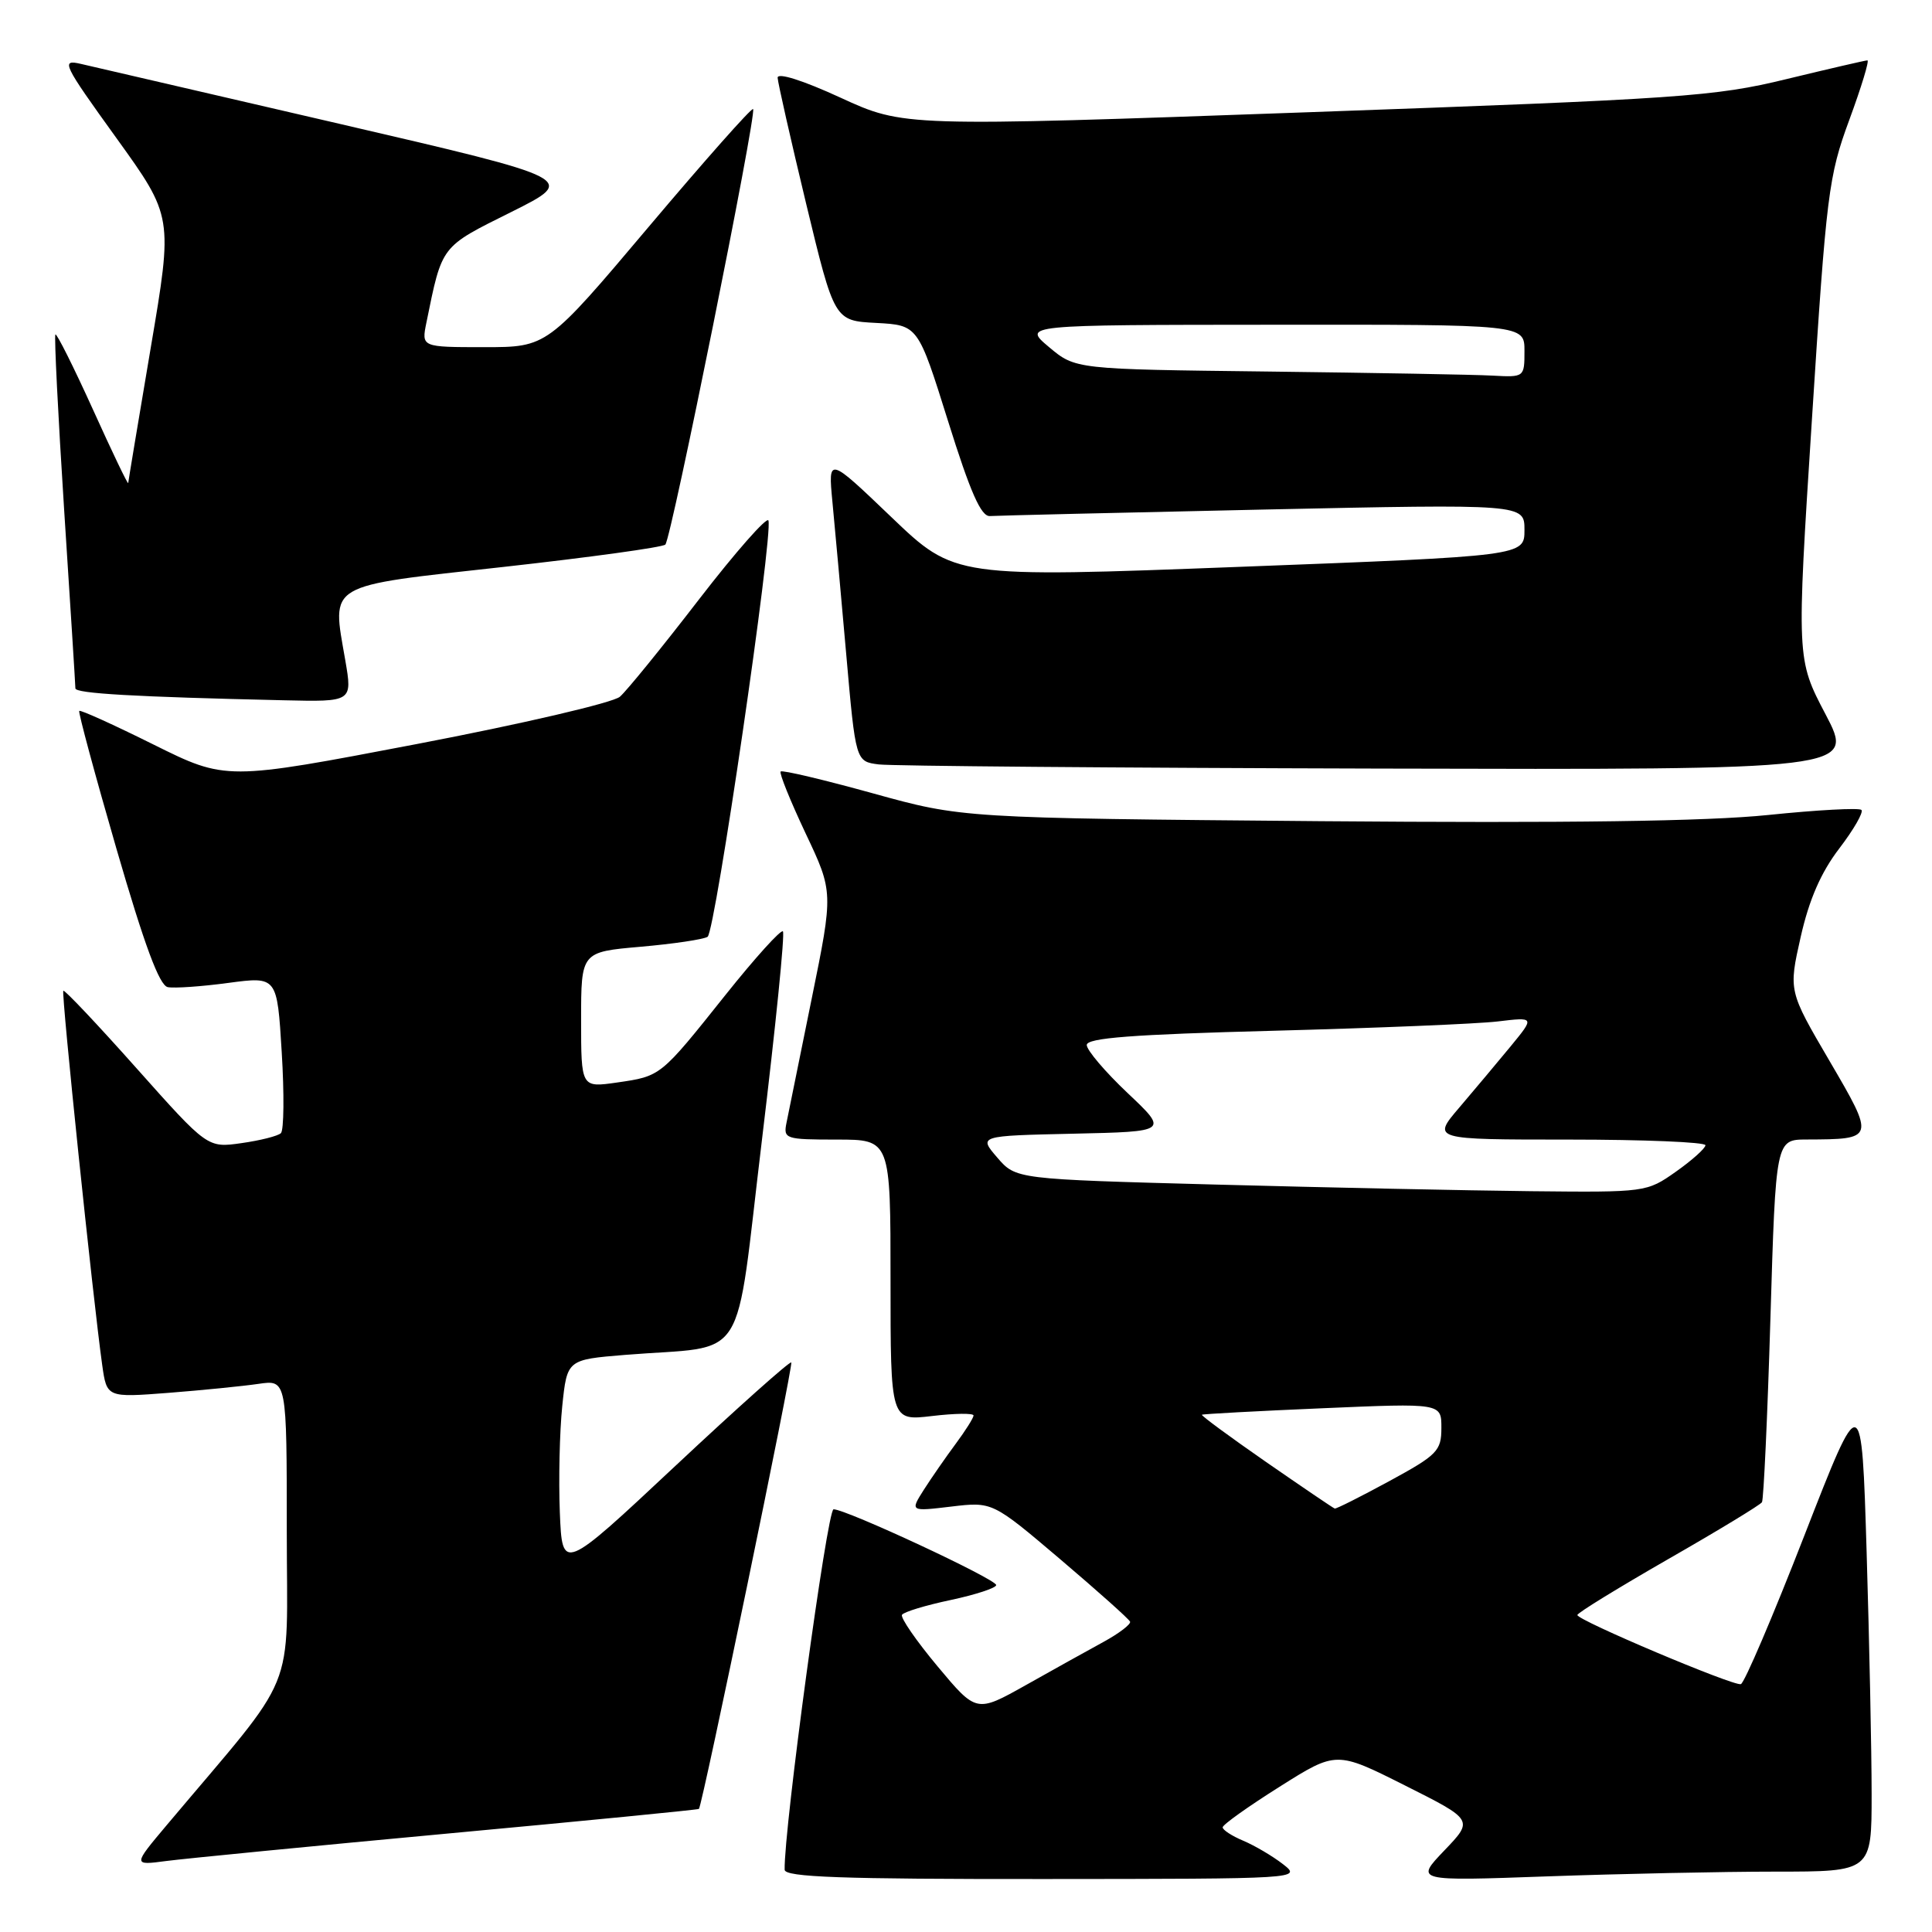<?xml version="1.0" encoding="UTF-8" standalone="no"?>
<!DOCTYPE svg PUBLIC "-//W3C//DTD SVG 1.1//EN" "http://www.w3.org/Graphics/SVG/1.1/DTD/svg11.dtd" >
<svg xmlns="http://www.w3.org/2000/svg" xmlns:xlink="http://www.w3.org/1999/xlink" version="1.1" viewBox="0 0 256 256">
 <g >
 <path fill="currentColor"
d=" M 170.00 247.01 C 168.62 245.94 166.26 244.55 164.75 243.91 C 163.24 243.28 162.00 242.47 162.01 242.13 C 162.01 241.78 165.40 239.37 169.54 236.76 C 177.07 232.01 177.07 232.01 186.16 236.58 C 195.26 241.15 195.26 241.15 191.38 245.20 C 187.50 249.26 187.50 249.26 205.00 248.63 C 214.62 248.29 228.24 248.00 235.25 248.00 C 248.00 248.00 248.00 248.00 248.00 237.75 C 248.00 232.11 247.70 217.71 247.34 205.74 C 246.68 183.98 246.68 183.98 239.09 203.46 C 234.92 214.17 231.13 223.04 230.67 223.16 C 229.65 223.42 209.01 214.70 209.01 214.00 C 209.00 213.72 214.42 210.40 221.03 206.60 C 227.65 202.81 233.25 199.41 233.47 199.05 C 233.69 198.69 234.20 187.73 234.59 174.70 C 235.30 151.00 235.30 151.00 239.40 150.99 C 248.46 150.96 248.47 150.92 242.41 140.56 C 236.99 131.30 236.99 131.30 238.60 124.15 C 239.72 119.19 241.28 115.61 243.71 112.43 C 245.63 109.92 246.95 107.62 246.65 107.32 C 246.35 107.02 240.80 107.32 234.30 107.99 C 226.13 108.83 207.88 109.08 175.00 108.81 C 127.50 108.40 127.50 108.40 115.66 105.12 C 109.15 103.32 103.65 102.01 103.44 102.23 C 103.23 102.44 104.72 106.12 106.74 110.41 C 110.43 118.20 110.43 118.20 107.55 132.35 C 105.97 140.13 104.47 147.51 104.22 148.75 C 103.78 150.91 104.04 151.00 110.88 151.00 C 118.00 151.00 118.00 151.00 118.00 169.64 C 118.00 188.28 118.00 188.28 123.50 187.63 C 126.53 187.27 129.00 187.24 129.00 187.56 C 129.00 187.87 127.93 189.57 126.63 191.32 C 125.33 193.07 123.44 195.80 122.42 197.39 C 120.59 200.28 120.59 200.28 126.04 199.63 C 131.50 198.98 131.50 198.98 140.50 206.62 C 145.45 210.83 149.61 214.54 149.74 214.88 C 149.87 215.22 148.30 216.42 146.24 217.55 C 144.18 218.67 139.55 221.25 135.94 223.28 C 129.38 226.96 129.38 226.96 124.24 220.81 C 121.41 217.42 119.29 214.35 119.52 213.97 C 119.75 213.59 122.65 212.71 125.97 212.01 C 129.29 211.30 132.00 210.41 132.00 210.03 C 132.00 209.24 112.09 199.97 110.45 199.99 C 109.61 200.00 103.85 242.45 103.97 247.75 C 103.99 248.73 111.52 249.00 138.25 248.98 C 172.36 248.96 172.49 248.95 170.00 247.01 Z  M 59.47 242.94 C 77.61 241.26 92.52 239.80 92.61 239.69 C 93.09 239.14 105.15 180.82 104.85 180.53 C 104.66 180.34 97.75 186.50 89.50 194.23 C 74.50 208.28 74.50 208.28 74.18 200.39 C 74.01 196.05 74.15 189.72 74.50 186.33 C 75.14 180.16 75.14 180.16 82.82 179.53 C 99.41 178.18 97.27 181.55 100.98 150.89 C 102.77 136.05 104.02 123.68 103.74 123.41 C 103.47 123.14 100.05 126.92 96.15 131.81 C 87.47 142.69 87.60 142.59 81.75 143.44 C 77.00 144.12 77.00 144.12 77.00 135.13 C 77.00 126.14 77.00 126.14 84.88 125.45 C 89.22 125.07 93.21 124.48 93.76 124.13 C 94.77 123.49 102.46 70.88 101.82 68.97 C 101.64 68.41 97.50 73.10 92.63 79.41 C 87.77 85.72 83.05 91.53 82.14 92.32 C 81.24 93.11 69.19 95.92 55.22 98.59 C 29.94 103.42 29.94 103.42 20.35 98.66 C 15.08 96.04 10.65 94.03 10.50 94.20 C 10.35 94.36 12.57 102.60 15.44 112.50 C 19.14 125.25 21.12 130.59 22.23 130.80 C 23.10 130.97 26.71 130.72 30.26 130.24 C 36.72 129.38 36.72 129.38 37.33 139.42 C 37.67 144.94 37.62 149.77 37.22 150.15 C 36.82 150.53 34.48 151.12 32.00 151.47 C 27.50 152.11 27.50 152.11 18.09 141.55 C 12.92 135.74 8.55 131.12 8.39 131.28 C 8.10 131.57 12.32 172.15 13.54 180.85 C 14.15 185.19 14.15 185.19 22.33 184.56 C 26.82 184.21 32.19 183.67 34.25 183.37 C 38.00 182.82 38.00 182.82 38.00 202.86 C 38.00 225.14 39.75 220.86 22.09 241.84 C 17.60 247.18 17.60 247.18 22.05 246.59 C 24.50 246.27 41.34 244.62 59.47 242.94 Z  M 241.90 94.66 C 238.05 87.33 238.05 87.33 240.09 55.56 C 242.01 25.57 242.29 23.35 245.04 15.89 C 246.64 11.55 247.72 8.00 247.44 8.00 C 247.17 8.00 242.34 9.12 236.72 10.48 C 227.19 12.80 222.89 13.10 173.12 14.88 C 119.75 16.79 119.75 16.79 111.37 12.94 C 106.39 10.65 103.02 9.58 103.04 10.30 C 103.07 10.96 104.77 18.47 106.82 27.00 C 110.56 42.50 110.56 42.50 116.10 42.79 C 121.64 43.09 121.64 43.09 125.62 55.79 C 128.57 65.23 130.00 68.47 131.17 68.38 C 132.03 68.32 148.33 67.93 167.37 67.52 C 202.00 66.78 202.00 66.78 202.00 70.22 C 202.00 73.67 202.00 73.67 164.25 75.11 C 126.50 76.55 126.50 76.55 118.11 68.52 C 109.73 60.50 109.73 60.50 110.30 66.50 C 110.62 69.80 111.44 78.89 112.13 86.70 C 113.38 100.90 113.38 100.90 116.44 101.29 C 118.12 101.50 147.90 101.75 182.62 101.84 C 245.74 102.00 245.74 102.00 241.90 94.66 Z  M 45.75 87.48 C 43.97 77.16 42.97 77.75 66.72 75.12 C 78.15 73.85 87.80 72.52 88.16 72.16 C 88.95 71.38 100.31 14.98 99.79 14.45 C 99.59 14.25 93.37 21.27 85.96 30.05 C 72.50 46.00 72.50 46.00 64.17 46.00 C 55.84 46.00 55.84 46.00 56.50 42.75 C 58.61 32.42 58.33 32.78 67.73 28.10 C 76.50 23.72 76.50 23.72 45.00 16.41 C 27.67 12.39 12.23 8.81 10.69 8.46 C 8.04 7.85 8.33 8.45 15.40 18.26 C 22.92 28.70 22.92 28.70 19.97 46.10 C 18.35 55.67 17.01 63.73 16.99 64.00 C 16.96 64.28 14.86 59.89 12.31 54.25 C 9.75 48.61 7.52 44.15 7.34 44.32 C 7.17 44.50 7.69 54.96 8.50 67.57 C 9.32 80.18 9.99 90.82 9.99 91.21 C 10.00 91.89 17.81 92.34 37.60 92.79 C 46.70 93.00 46.70 93.00 45.75 87.48 Z  M 167.76 193.72 C 162.95 190.38 159.13 187.57 159.26 187.46 C 159.39 187.36 166.59 186.97 175.25 186.60 C 191.00 185.92 191.00 185.92 190.99 189.21 C 190.99 192.25 190.46 192.79 184.10 196.25 C 180.31 198.31 177.05 199.95 176.86 199.89 C 176.66 199.83 172.57 197.05 167.76 193.72 Z  M 161.06 156.96 C 134.61 156.25 134.61 156.25 132.14 153.38 C 129.66 150.50 129.66 150.50 142.24 150.22 C 154.82 149.94 154.82 149.94 149.41 144.83 C 146.43 142.01 144.00 139.15 144.00 138.47 C 144.00 137.53 150.04 137.07 168.75 136.58 C 182.36 136.22 195.72 135.67 198.43 135.35 C 203.36 134.76 203.36 134.76 200.18 138.63 C 198.43 140.76 195.36 144.41 193.37 146.75 C 189.74 151.00 189.74 151.00 207.87 151.00 C 217.84 151.00 225.99 151.34 225.98 151.75 C 225.97 152.16 224.21 153.74 222.07 155.25 C 218.20 157.98 218.08 158.00 202.84 157.84 C 194.40 157.75 175.60 157.35 161.06 156.96 Z  M 168.00 49.23 C 142.50 48.93 142.50 48.93 139.00 45.99 C 135.50 43.05 135.50 43.05 168.75 43.03 C 202.00 43.00 202.00 43.00 202.00 46.50 C 202.00 49.99 201.98 50.00 197.75 49.77 C 195.41 49.64 182.03 49.40 168.00 49.23 Z "/>
</g>
</svg>